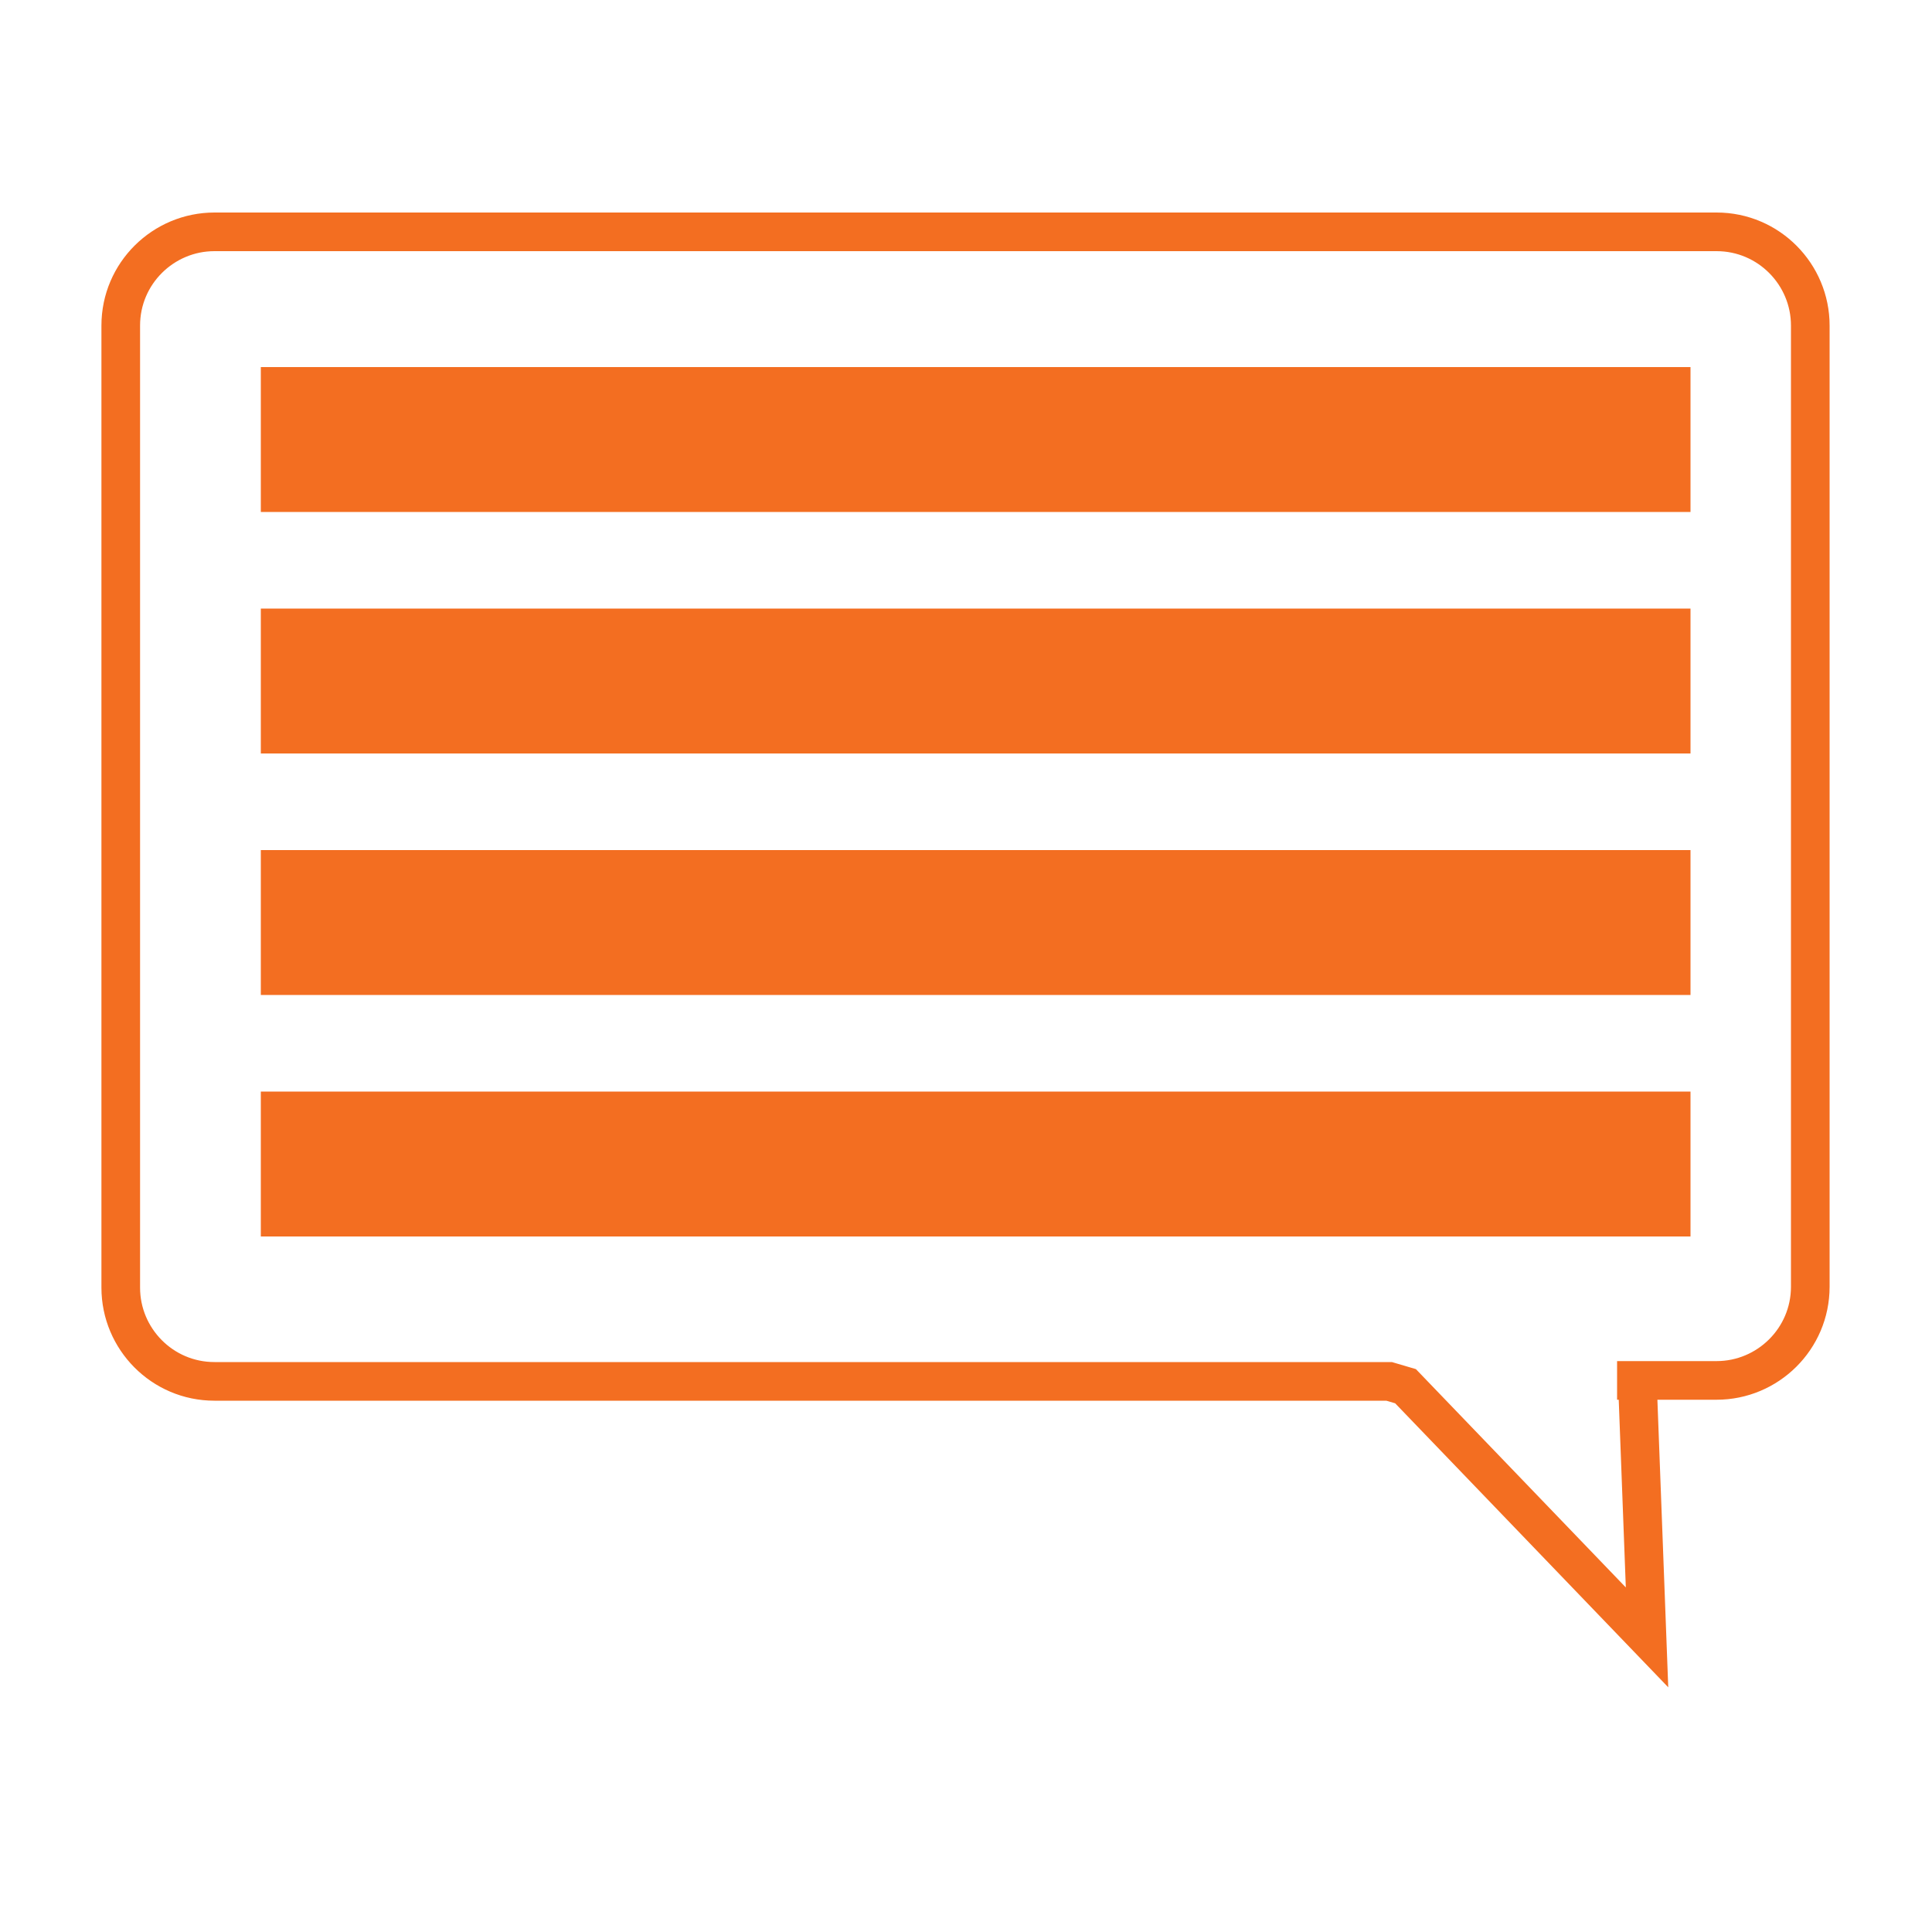 <?xml version="1.0" encoding="utf-8"?>
<!-- Generator: Adobe Illustrator 21.0.2, SVG Export Plug-In . SVG Version: 6.00 Build 0)  -->
<svg version="1.1" id="Layer_1" xmlns="http://www.w3.org/2000/svg" xmlns:xlink="http://www.w3.org/1999/xlink" x="0px" y="0px"
	 viewBox="0 0 200 200" style="enable-background:new 0 0 200 200;" xml:space="preserve">
<style type="text/css">
	.st0{fill:none;stroke:#000000;stroke-miterlimit:10;}
	.st1{fill:none;stroke:#F36E21;stroke-width:4;stroke-miterlimit:10;}
	.st2{fill:#F36E21;}
</style>
<path class="st0" d="M136.4,143.5"/>
<path class="st1" d="M169.5,143l1,26.5l-25-26l-1.7-0.5H22.2c-5.4,0-9.7-4.4-9.7-9.7V33.7c0-5.4,4.4-9.7,9.7-9.7h155.5
	c5.4,0,9.7,4.4,9.7,9.7v99.5c0,5.4-4.4,9.7-9.7,9.7h-10.3"/>
<rect x="27" y="38" class="st2" width="148" height="15"/>
<rect x="27" y="113" class="st2" width="148" height="15"/>
<rect x="27" y="63" class="st2" width="148" height="15"/>
<rect x="27" y="88" class="st2" width="148" height="15"/>
</svg>
